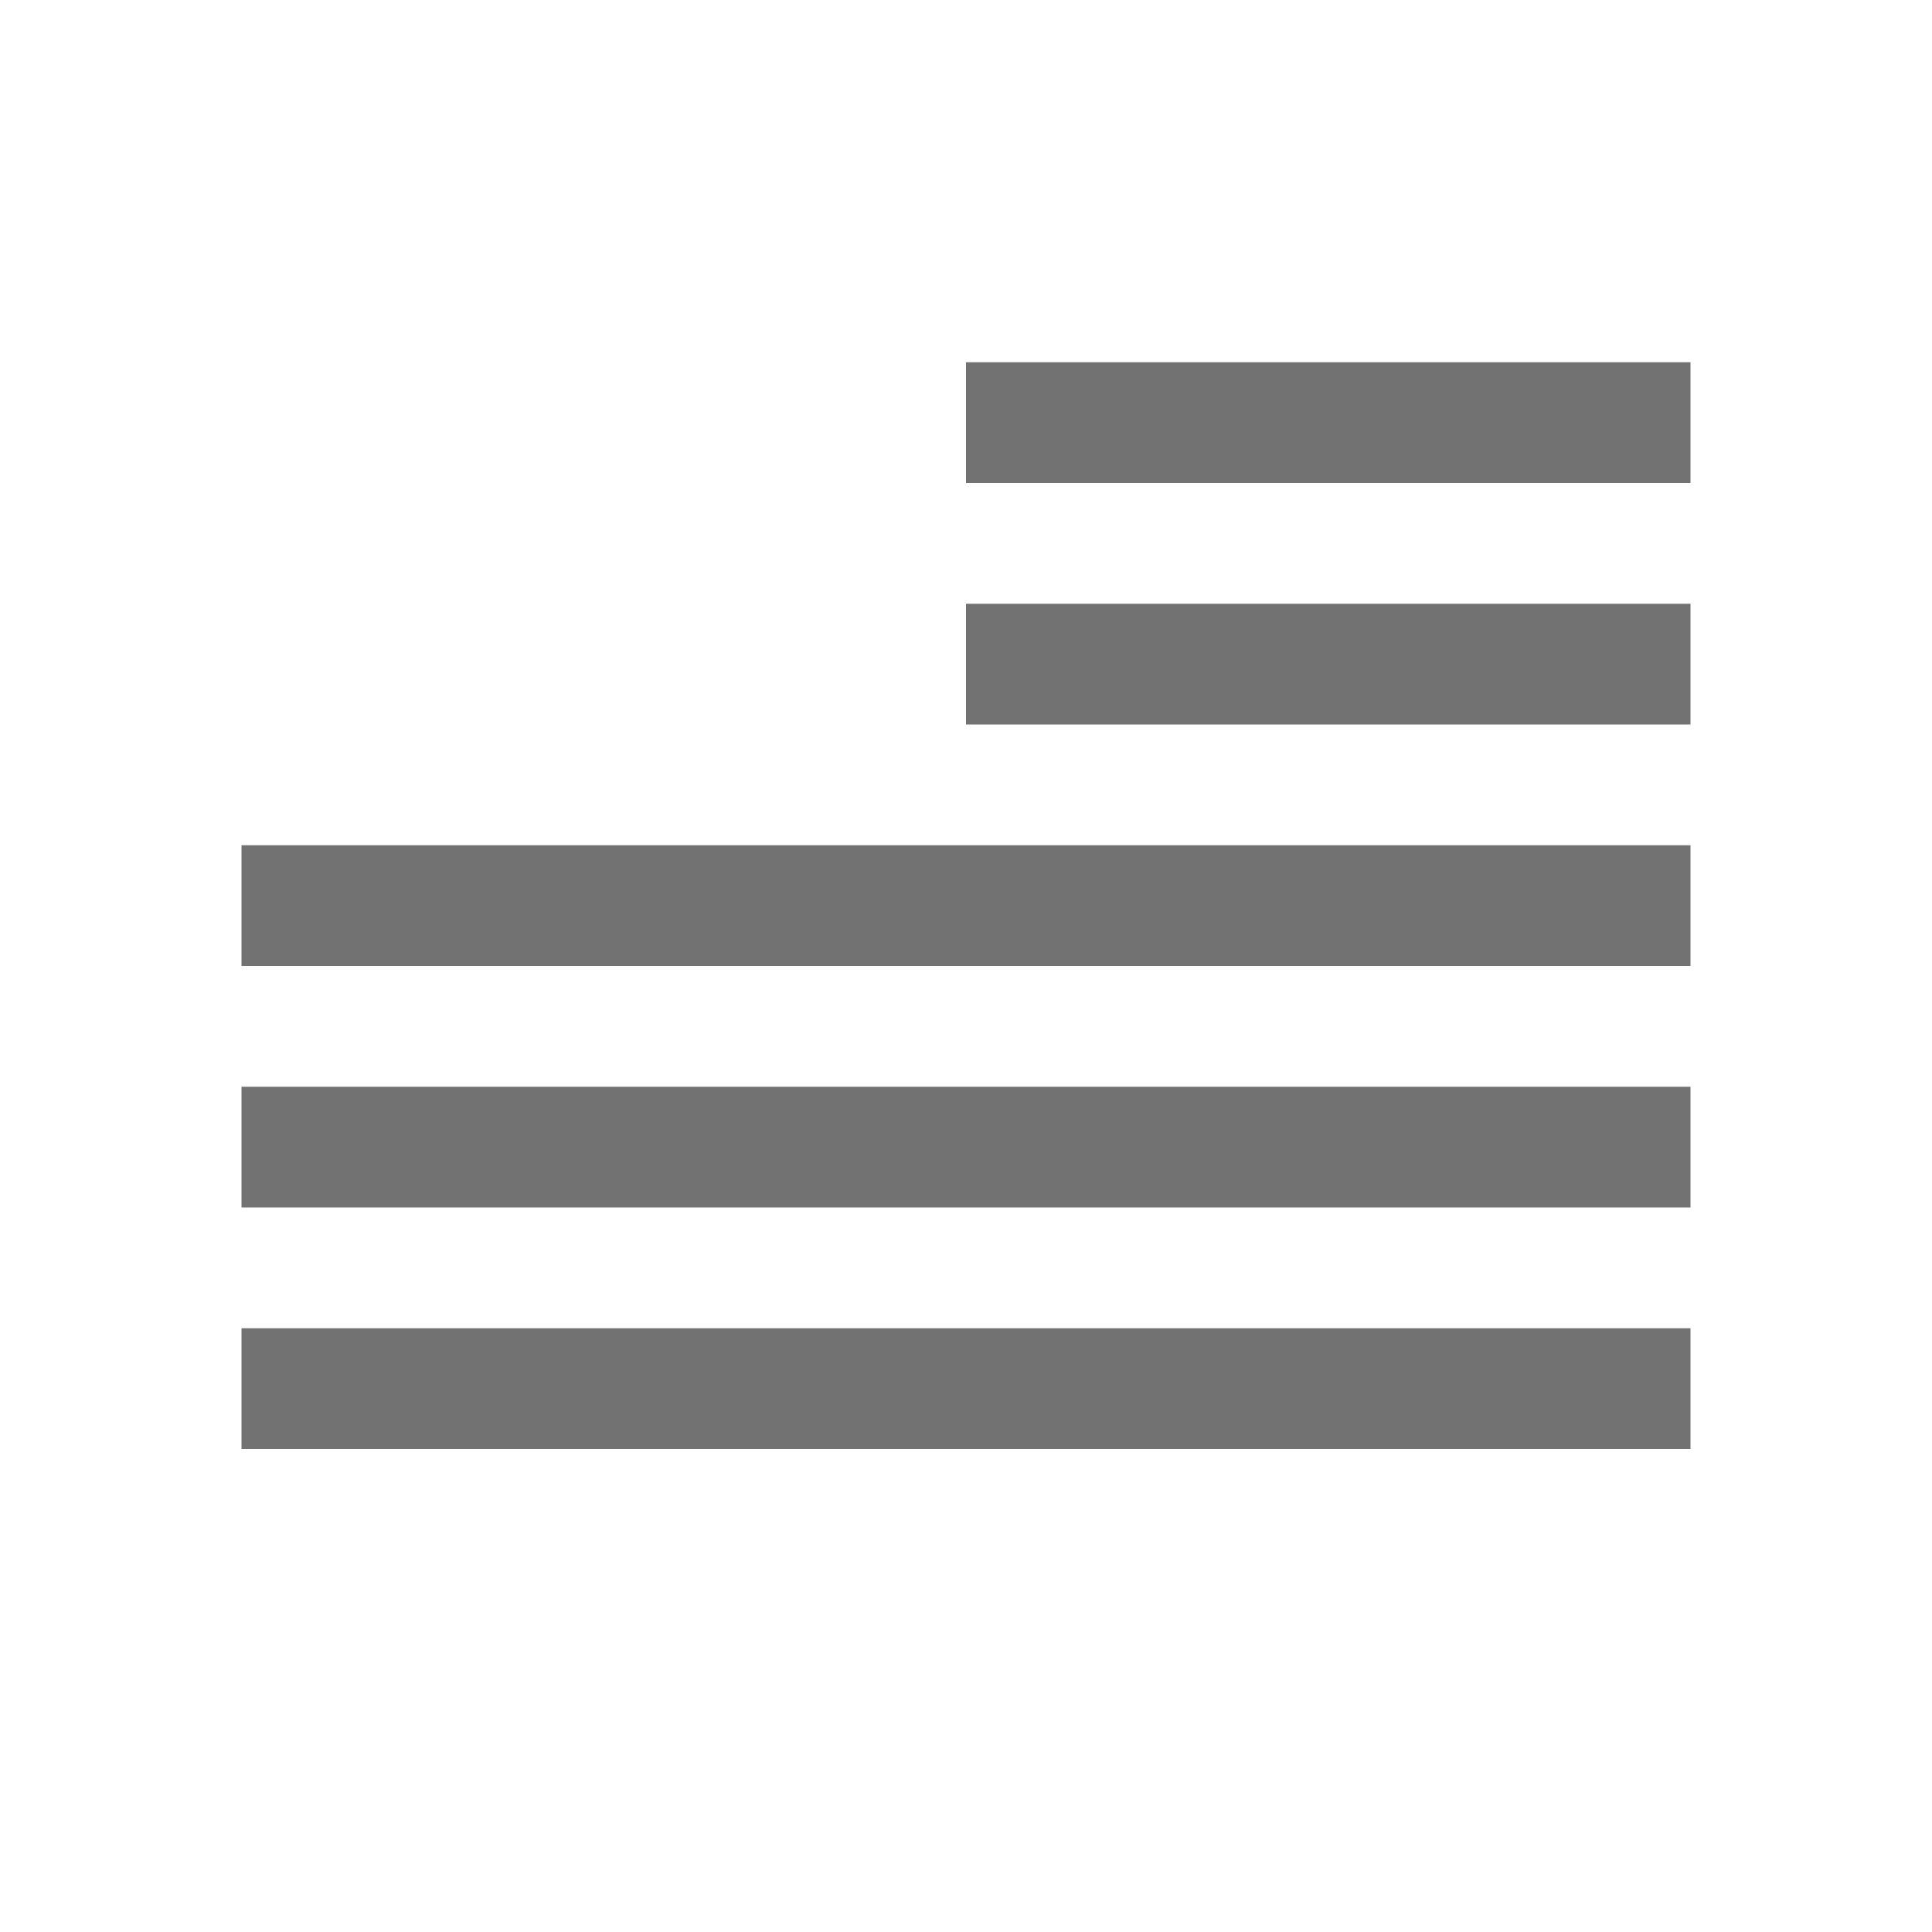 <?xml version="1.0" encoding="utf-8"?>
<!-- Generator: Adobe Illustrator 23.0.1, SVG Export Plug-In . SVG Version: 6.00 Build 0)  -->
<svg version="1.1" id="Layer_1" xmlns="http://www.w3.org/2000/svg" xmlns:xlink="http://www.w3.org/1999/xlink" x="0px" y="0px"
	 viewBox="0 0 32 32" style="enable-background:new 0 0 32 32;" xml:space="preserve">
<style type="text/css">
	.Red{fill:#D11C1C;}
	.Black{fill:#727272;}
	.Blue{fill:#1177D7;}
</style>
<path id="Justify_x5F_Medium" class="Black" d="M28,8H16V6h12V8z M28,10H16v2h12V10z M28,14H4v2h24V14z M28,22H4v2h24V22z M28,18H4
	v2h24V18z"/>
</svg>
